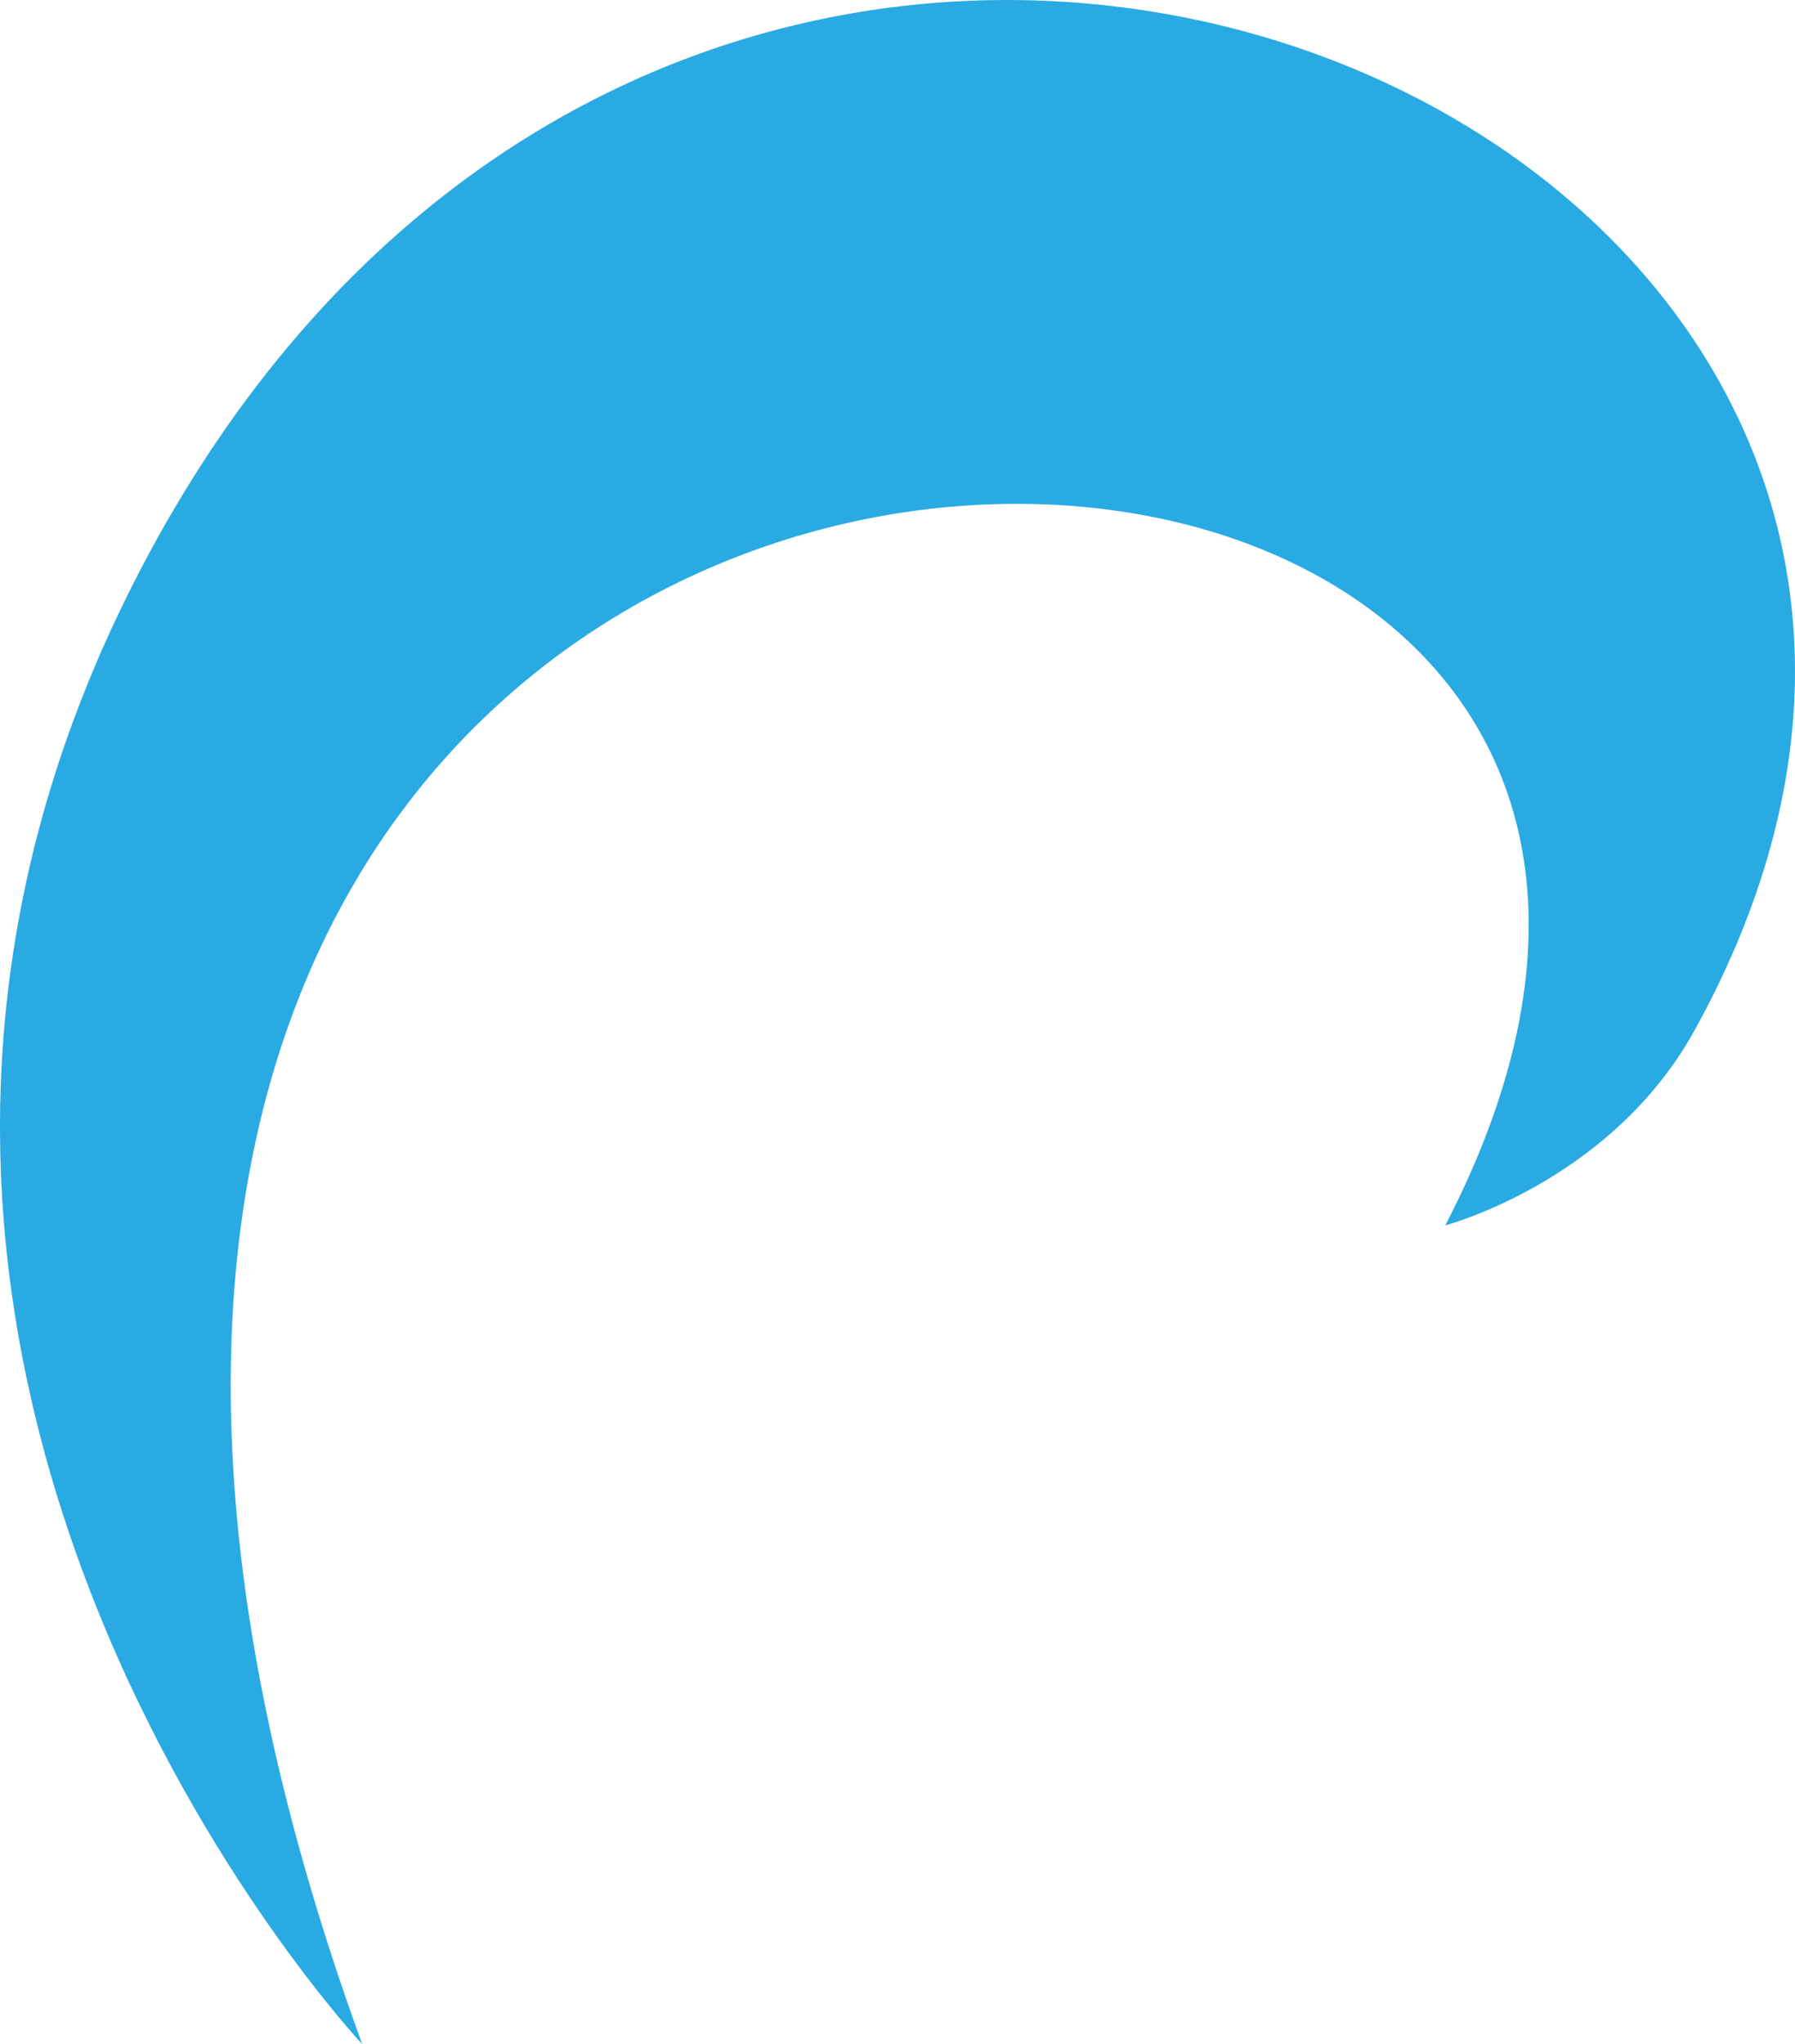 <svg xmlns="http://www.w3.org/2000/svg" xmlns:xlink="http://www.w3.org/1999/xlink" width="76.508" height="87.072" viewBox="0 0 76.508 87.072">
  <defs>
    <linearGradient id="linear-gradient" x1="-1.809" y1="2.18" x2="0.482" y2="2.18" gradientUnits="objectBoundingBox">
      <stop offset="0.018" stop-color="#335590"/>
      <stop offset="0.036" stop-color="#34669f"/>
      <stop offset="0.06" stop-color="#3479b0"/>
      <stop offset="0.085" stop-color="#338ac0"/>
      <stop offset="0.111" stop-color="#3098cd"/>
      <stop offset="0.139" stop-color="#2ea2d8"/>
      <stop offset="0.169" stop-color="#2ca8df"/>
      <stop offset="0.207" stop-color="#2aaae2"/>
      <stop offset="0.252" stop-color="#2aaae2"/>
      <stop offset="0.522" stop-color="#2aaae2"/>
    </linearGradient>
  </defs>
  <path id="Path_470" data-name="Path 470" d="M278.939,430.468s-27.066-28.838-9.523-62.67c24.094-46.488,87.551-18.966,66.312,19.485-3.571,6.462-10.624,8.306-10.624,8.306C348.3,350.81,249.251,348.984,278.939,430.468Z" transform="translate(-263.501 -343.395)" fill-rule="evenodd" fill="url(#linear-gradient)"/>
</svg>

